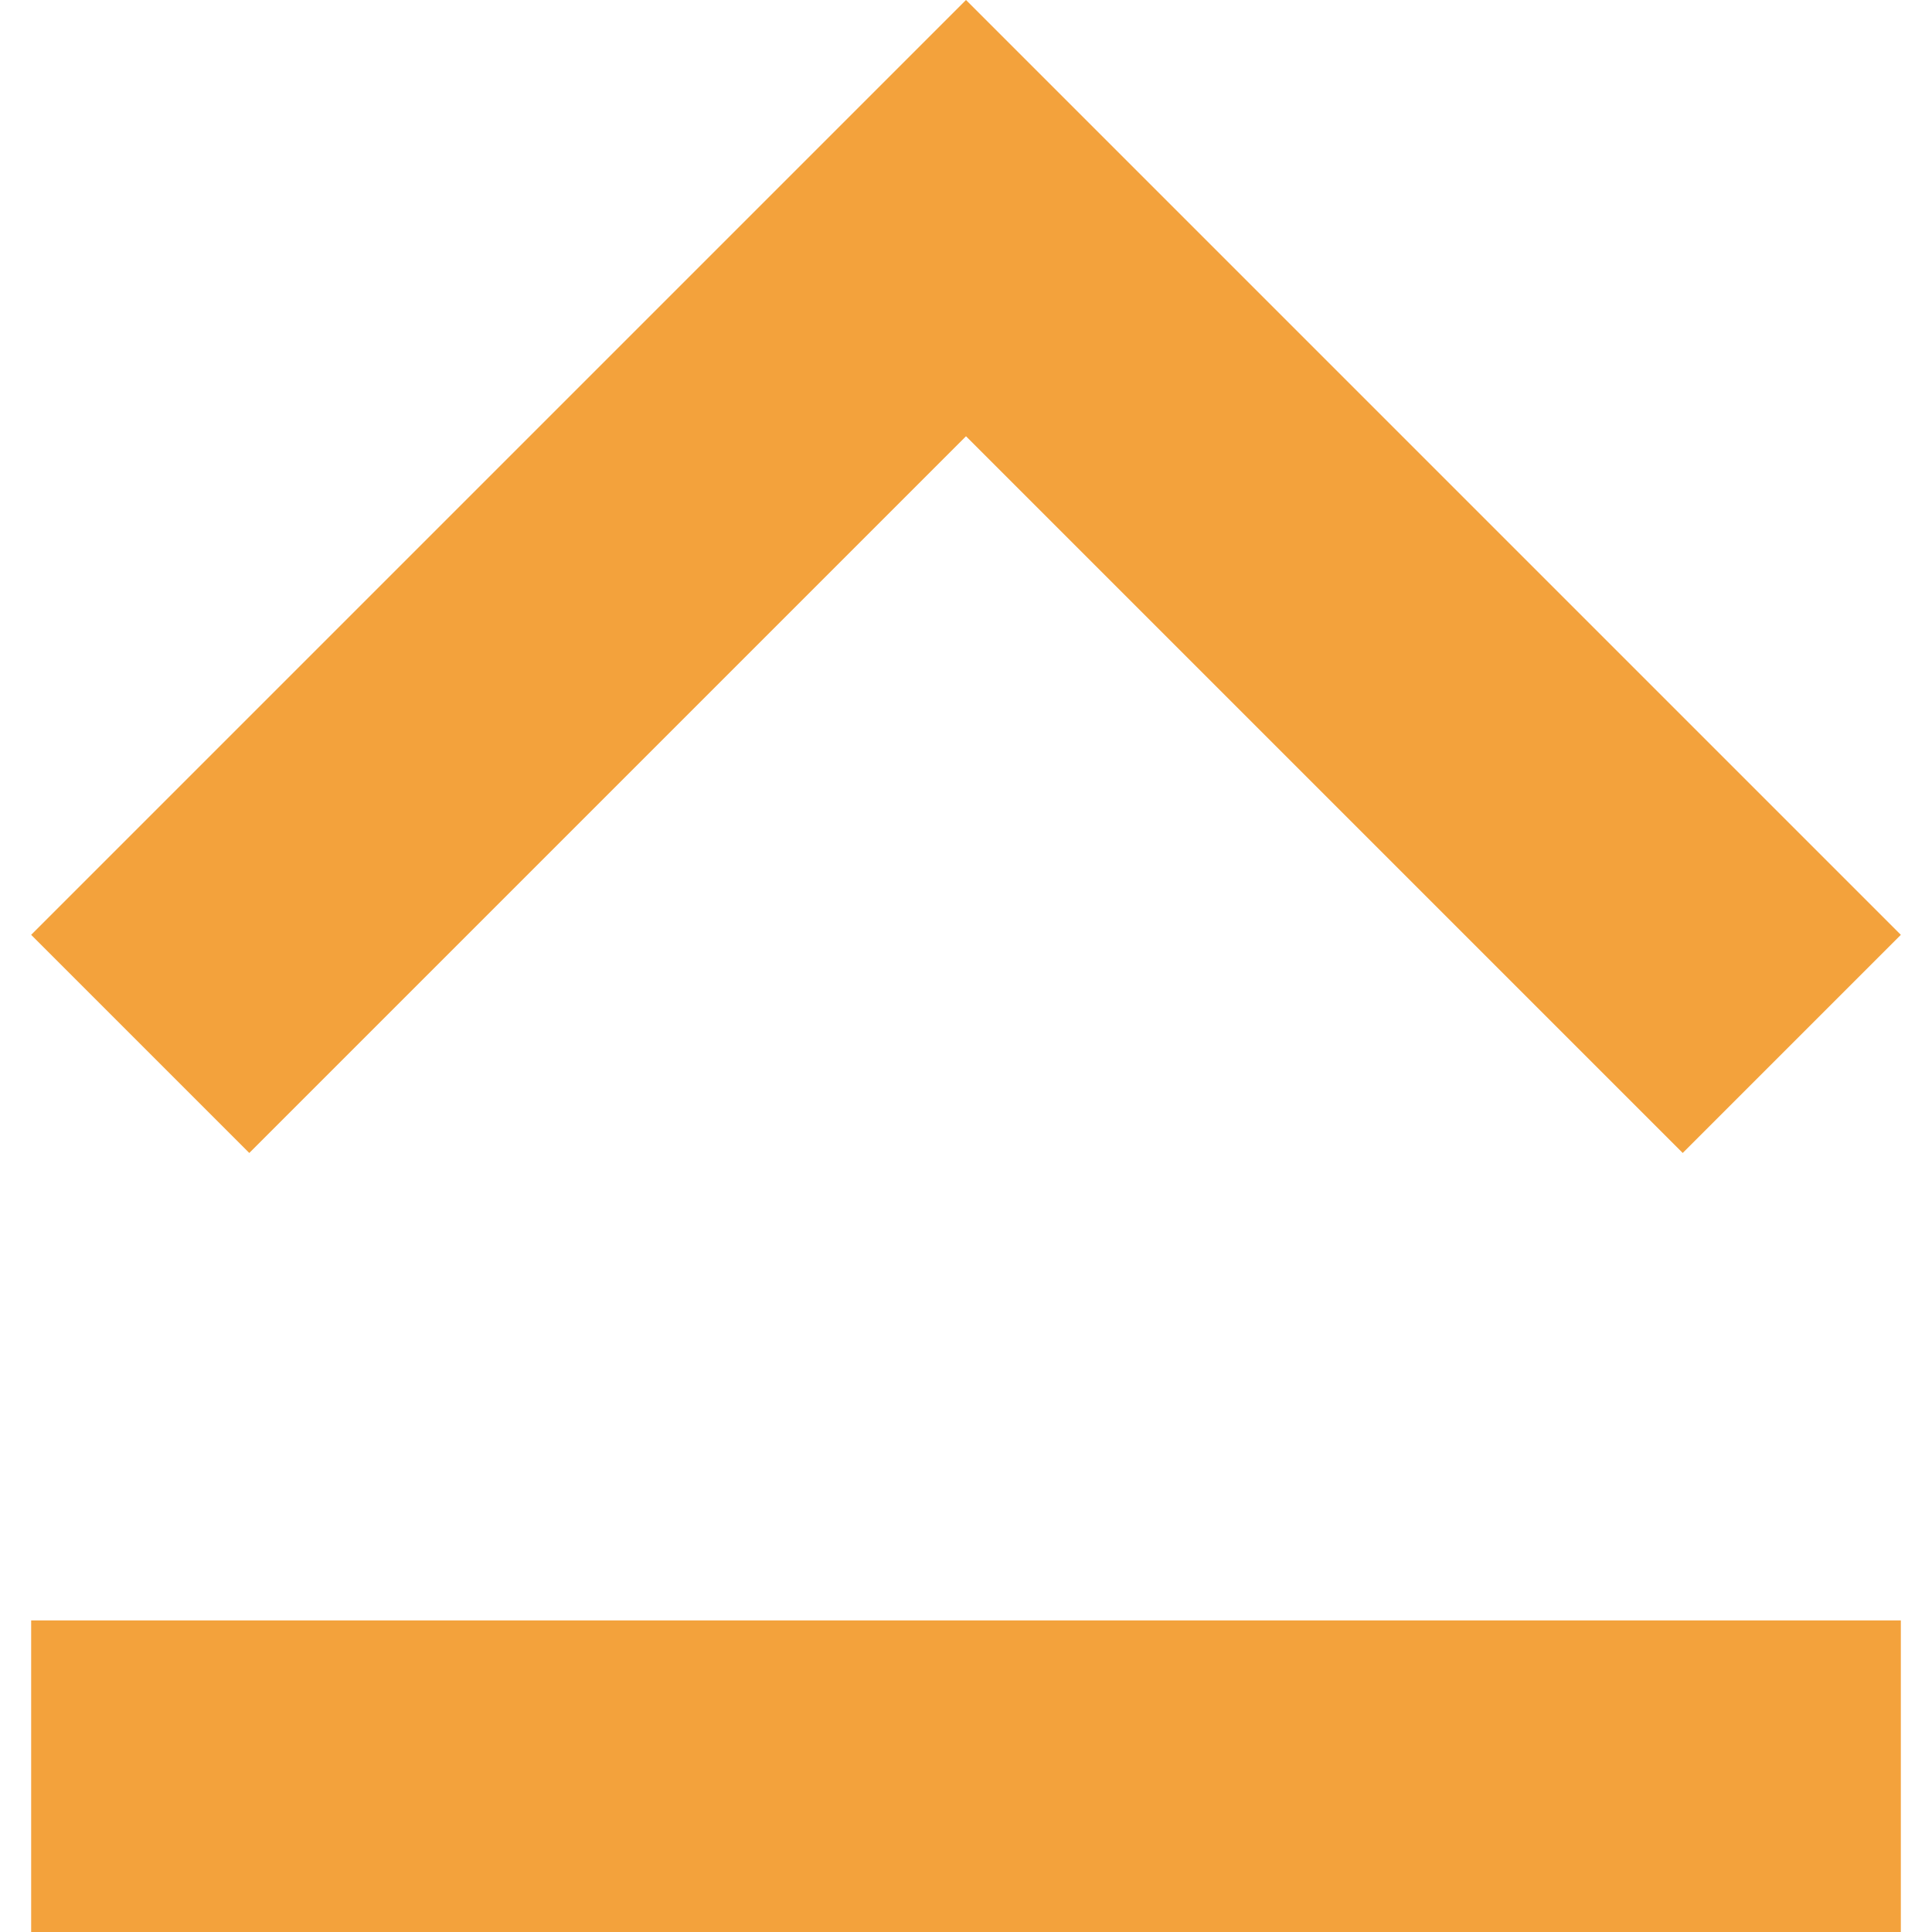 <?xml version="1.0" standalone="no"?><!DOCTYPE svg PUBLIC "-//W3C//DTD SVG 1.1//EN" "http://www.w3.org/Graphics/SVG/1.1/DTD/svg11.dtd"><svg class="icon" width="200px" height="200.00px" viewBox="0 0 1024 1024" version="1.1" xmlns="http://www.w3.org/2000/svg"><path d="M512 231.226l379.871 379.871 115.613-115.613-495.484-495.484-495.484 495.484 115.613 115.613L512 231.226zM16.516 1024h990.968v-165.161H16.516v165.161z" fill="#F3A23C" /></svg>